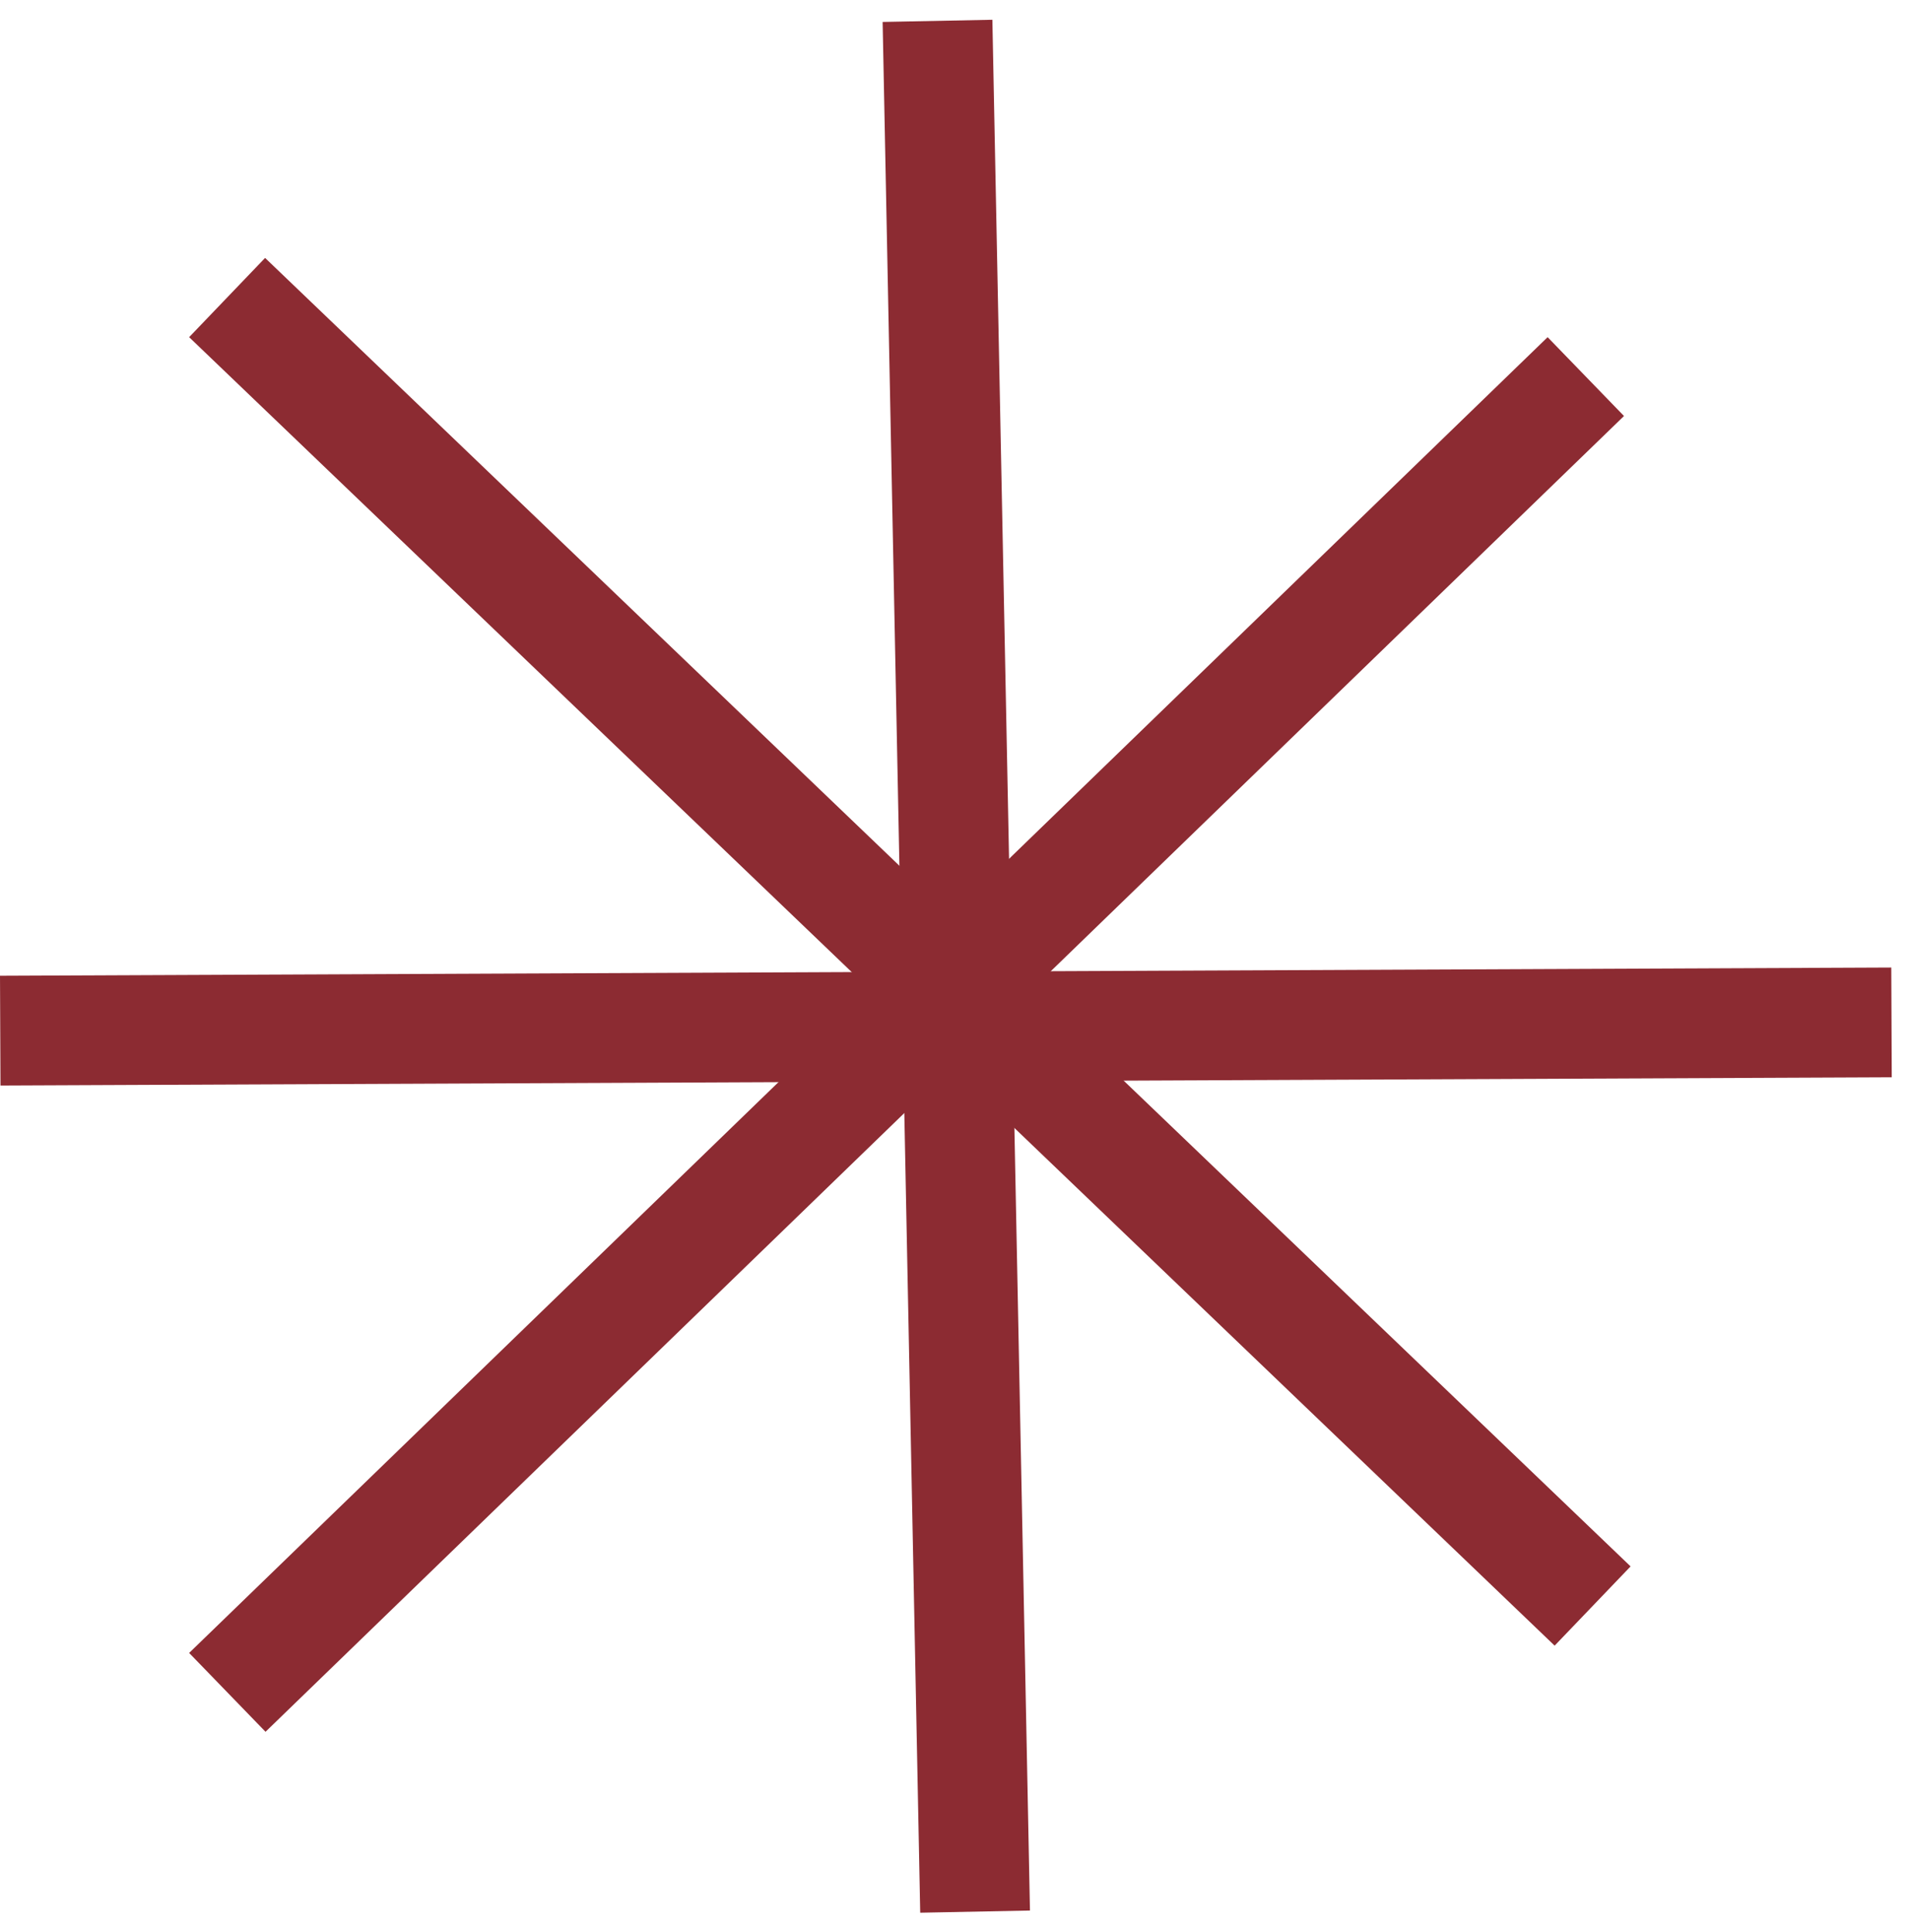<svg width="87" height="88" viewBox="0 0 87 88" fill="none" xmlns="http://www.w3.org/2000/svg">
<g id="Group 19">
<line id="Line 3" x1="10.345" y1="13.554" x2="72.543" y2="73.16" stroke="#8C2B32" stroke-width="5"/>
<line id="Line 4" x1="72.233" y1="17.155" x2="10.355" y2="77.093" stroke="#8C2B32" stroke-width="5"/>
<line id="Line 5" x1="42.703" y1="0.95" x2="44.415" y2="87.081" stroke="#8C2B32" stroke-width="5"/>
<line id="Line 6" x1="86.158" y1="46.574" x2="0.011" y2="46.949" stroke="#8C2B32" stroke-width="5"/>
</g>
</svg>
